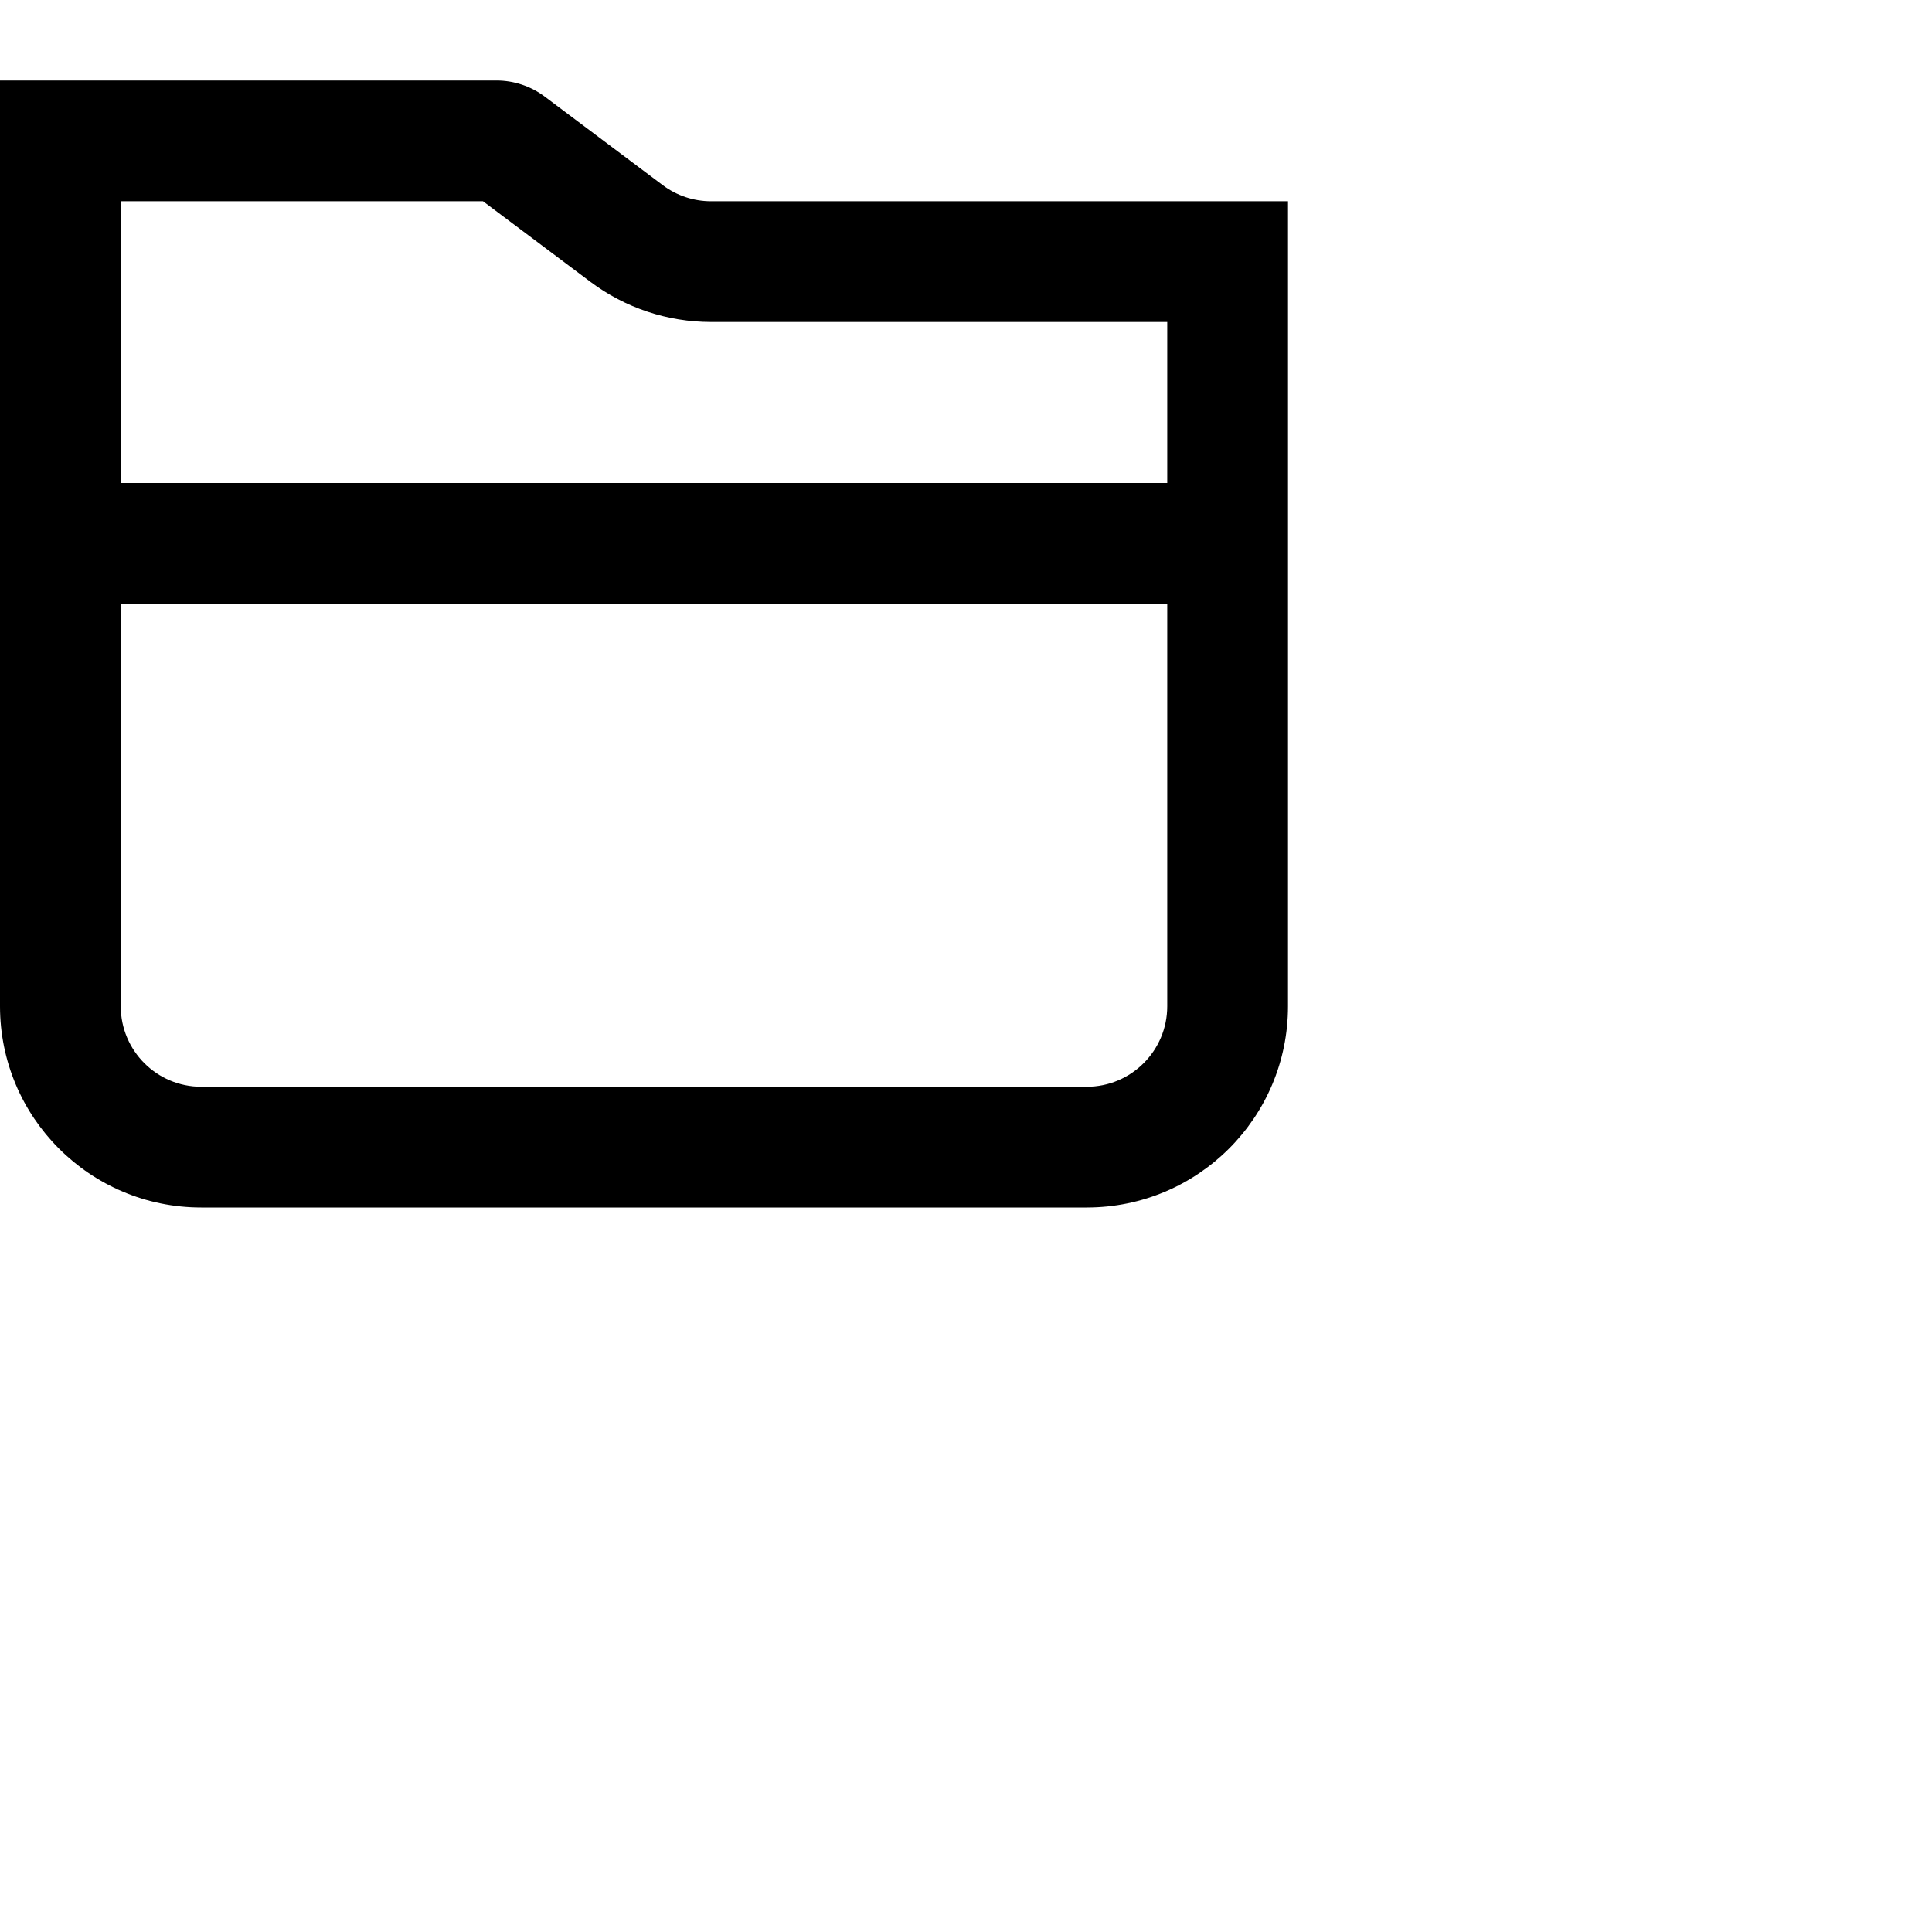 <svg data-testid="geist-icon" height="16" stroke-linejoin="round" style="color: currentColor" viewBox="0 0 24 24" width="16">
                                <path fill-rule="evenodd" clip-rule="evenodd" d="M14.5 7.5V12.5C14.5 13.052 14.052 13.5 13.5 13.5H2.5C1.948 13.5 1.5 13.052 1.5 12.5V7.5H14.5ZM14.5 6V4H8.833C8.292 4 7.766 3.825 7.333 3.5L6 2.5H1.5V6H14.5ZM0 1H1.5H6.167C6.383 1 6.594 1.07 6.767 1.2L8.233 2.3C8.406 2.43 8.617 2.5 8.833 2.5H14.5H16V4V12.5C16 13.881 14.881 15 13.5 15H2.5C1.119 15 0 13.881 0 12.5V2.5V1Z" fill="currentColor"></path>
                              </svg>